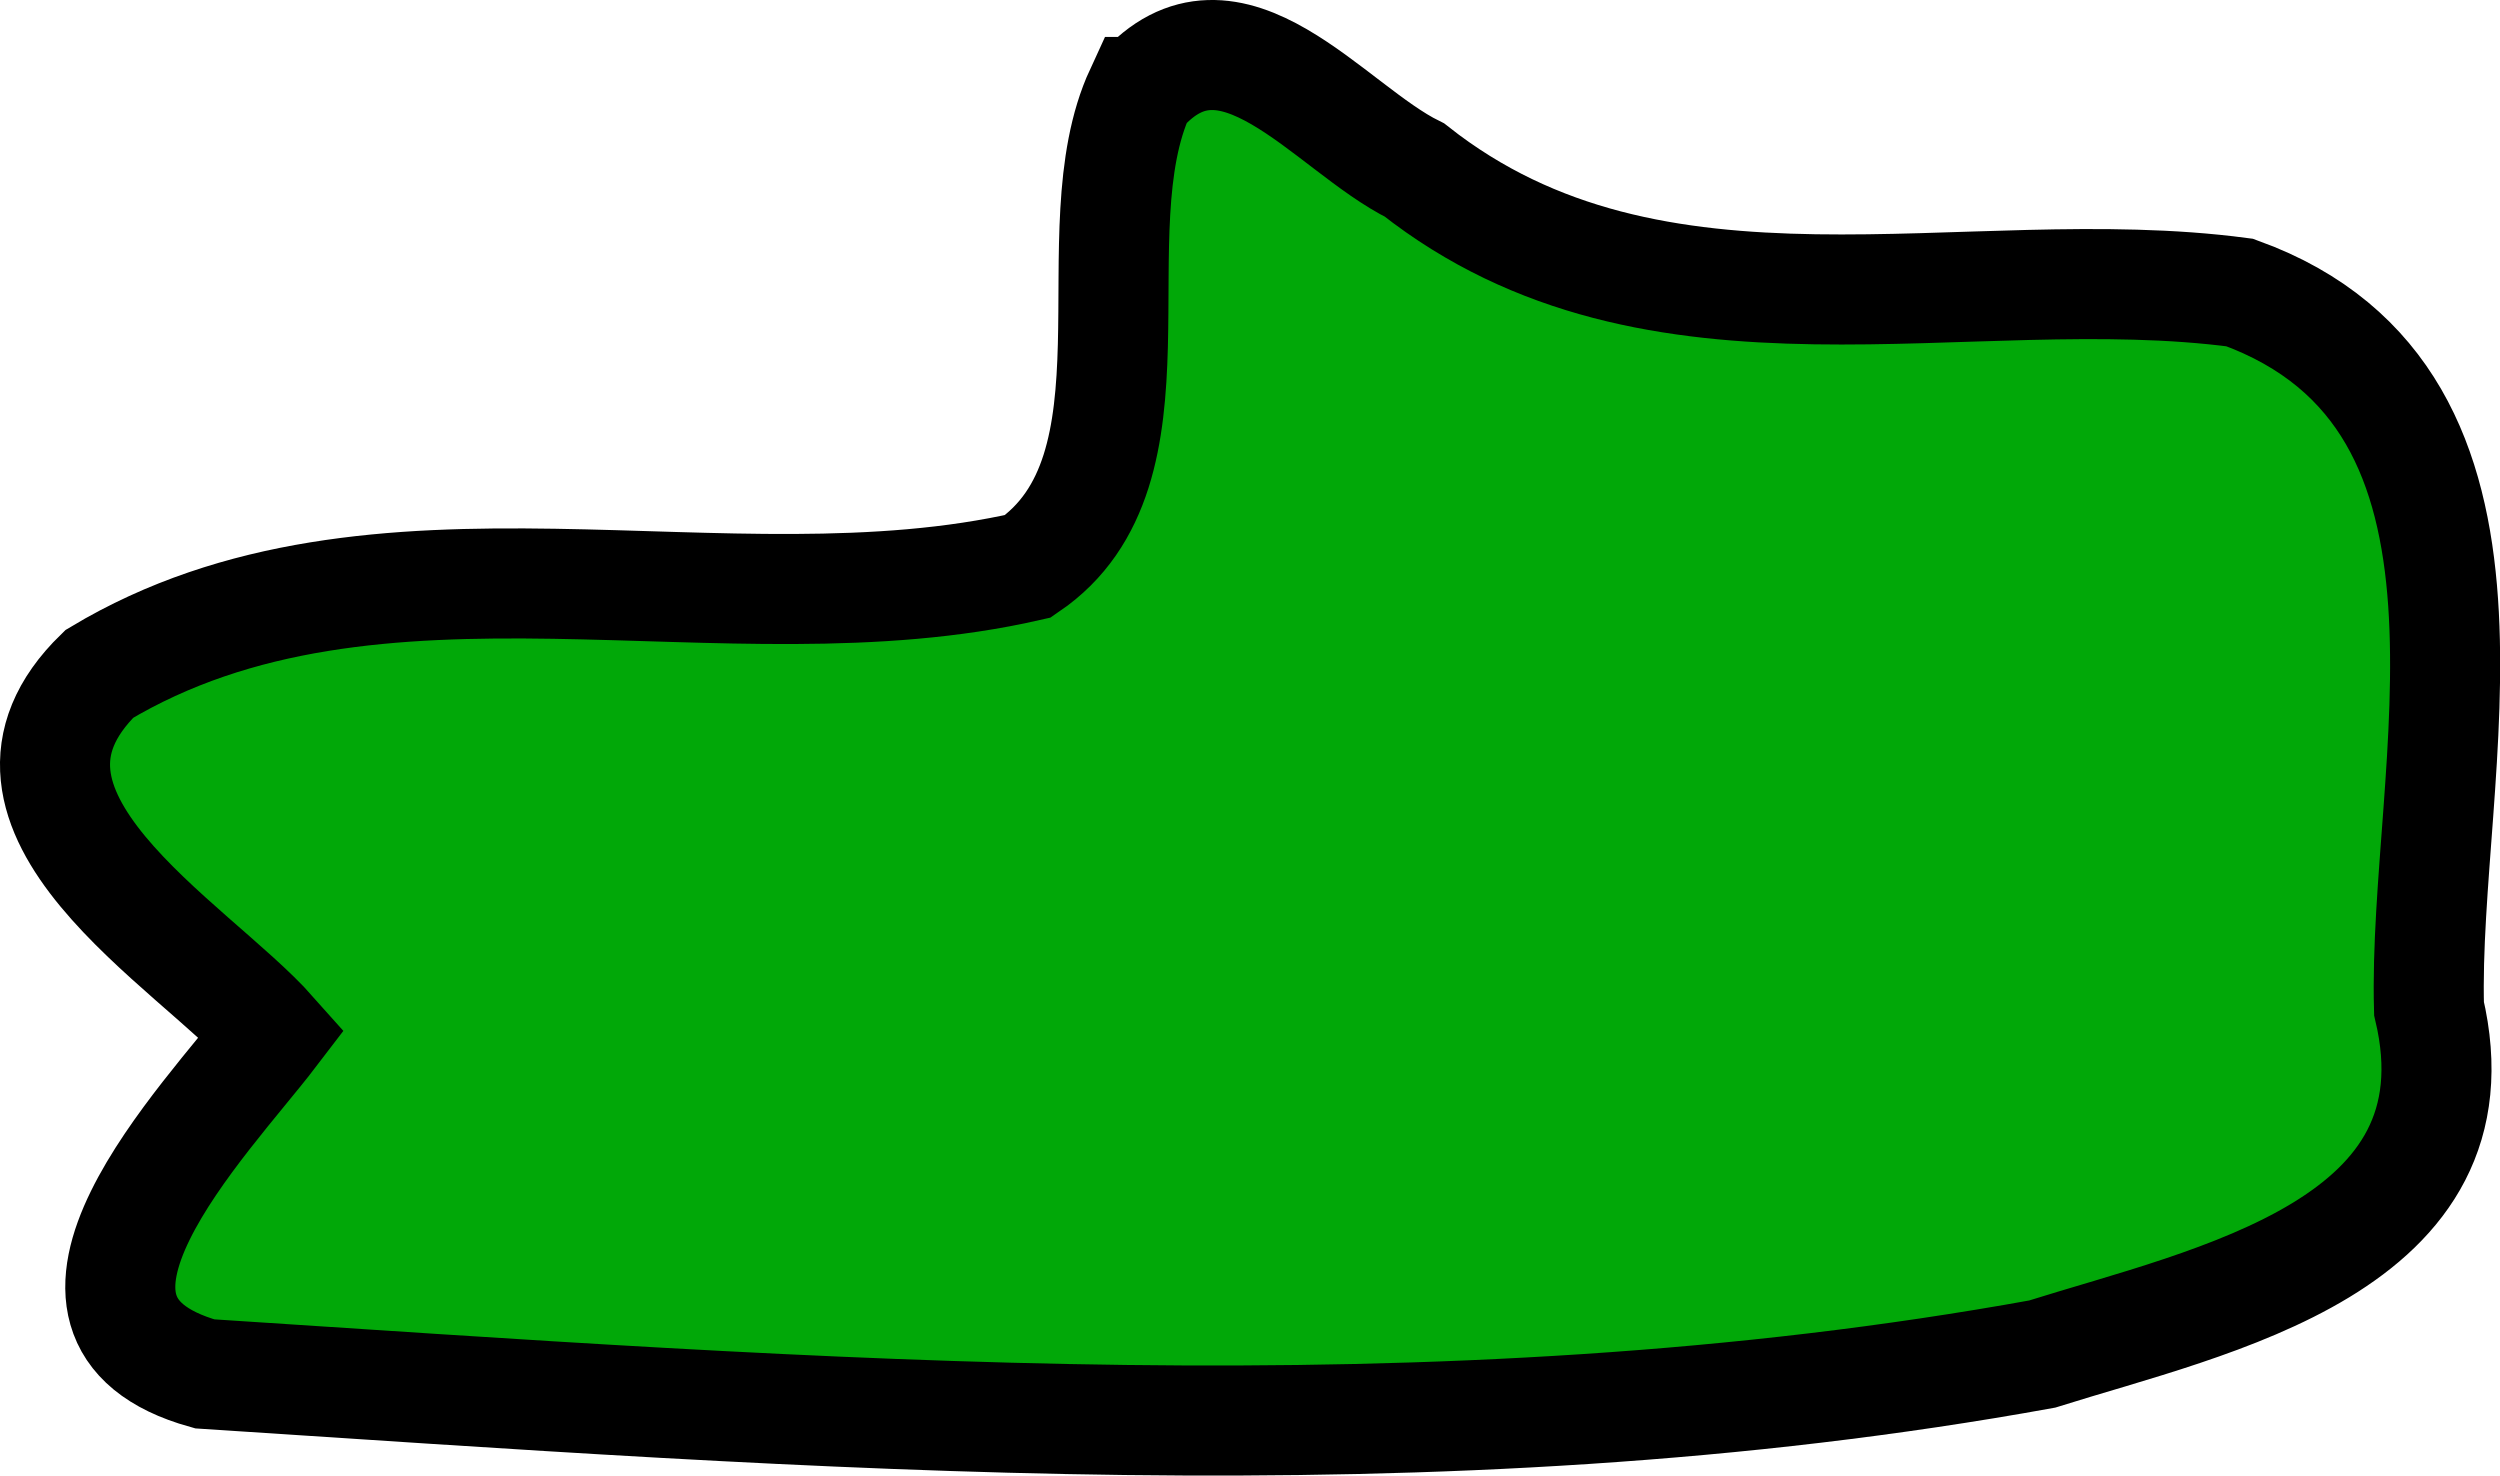 <?xml version="1.0" encoding="UTF-8" standalone="no"?>
<!-- Created with Inkscape (http://www.inkscape.org/) -->

<svg
   width="34.341"
   height="20.271"
   viewBox="0 0 9.086 5.363"
   version="1.1"
   id="svg66797"
   inkscape:version="1.2.2 (732a01da63, 2022-12-09)"
   sodipodi:docname="russia.svg"
   xmlns:inkscape="http://www.inkscape.org/namespaces/inkscape"
   xmlns:sodipodi="http://sodipodi.sourceforge.net/DTD/sodipodi-0.dtd"
   xmlns="http://www.w3.org/2000/svg"
   xmlns:svg="http://www.w3.org/2000/svg">
  <sodipodi:namedview
     id="namedview66799"
     pagecolor="#ffffff"
     bordercolor="#000000"
     borderopacity="0.25"
     inkscape:showpageshadow="2"
     inkscape:pageopacity="0.0"
     inkscape:pagecheckerboard="0"
     inkscape:deskcolor="#d1d1d1"
     inkscape:document-units="mm"
     showgrid="false"
     inkscape:zoom="0.72515432"
     inkscape:cx="-182.71973"
     inkscape:cy="46.197063"
     inkscape:window-width="1920"
     inkscape:window-height="1001"
     inkscape:window-x="-9"
     inkscape:window-y="-9"
     inkscape:window-maximized="1"
     inkscape:current-layer="layer1" />
  <defs
     id="defs66794" />
  <g
     inkscape:label="Layer 1"
     inkscape:groupmode="layer"
     id="layer1"
     transform="translate(-77.774,-136.866)">
    <path
       style="fill:#01a808;fill-opacity:1;stroke:#000000;stroke-width:0.4;stroke-dasharray:none;stroke-opacity:1"
       d="m 81.918,137.2 c -0.235,0.509 0.106,1.374 -0.408,1.724 -1.101,0.252 -2.367,-0.213 -3.375,0.391 -0.513,0.499 0.338,0.98 0.628,1.307 -0.239,0.313 -0.957,1.038 -0.245,1.237 2.214,0.144 4.48,0.327 6.678,-0.072 0.62,-0.195 1.61,-0.392 1.406,-1.256 -0.024,-0.858 0.39,-2.211 -0.688,-2.602 -0.998,-0.132 -2.119,0.249 -2.999,-0.445 -0.31,-0.153 -0.669,-0.656 -0.996,-0.284 z"
       id="path22628" />
  </g>
</svg>

